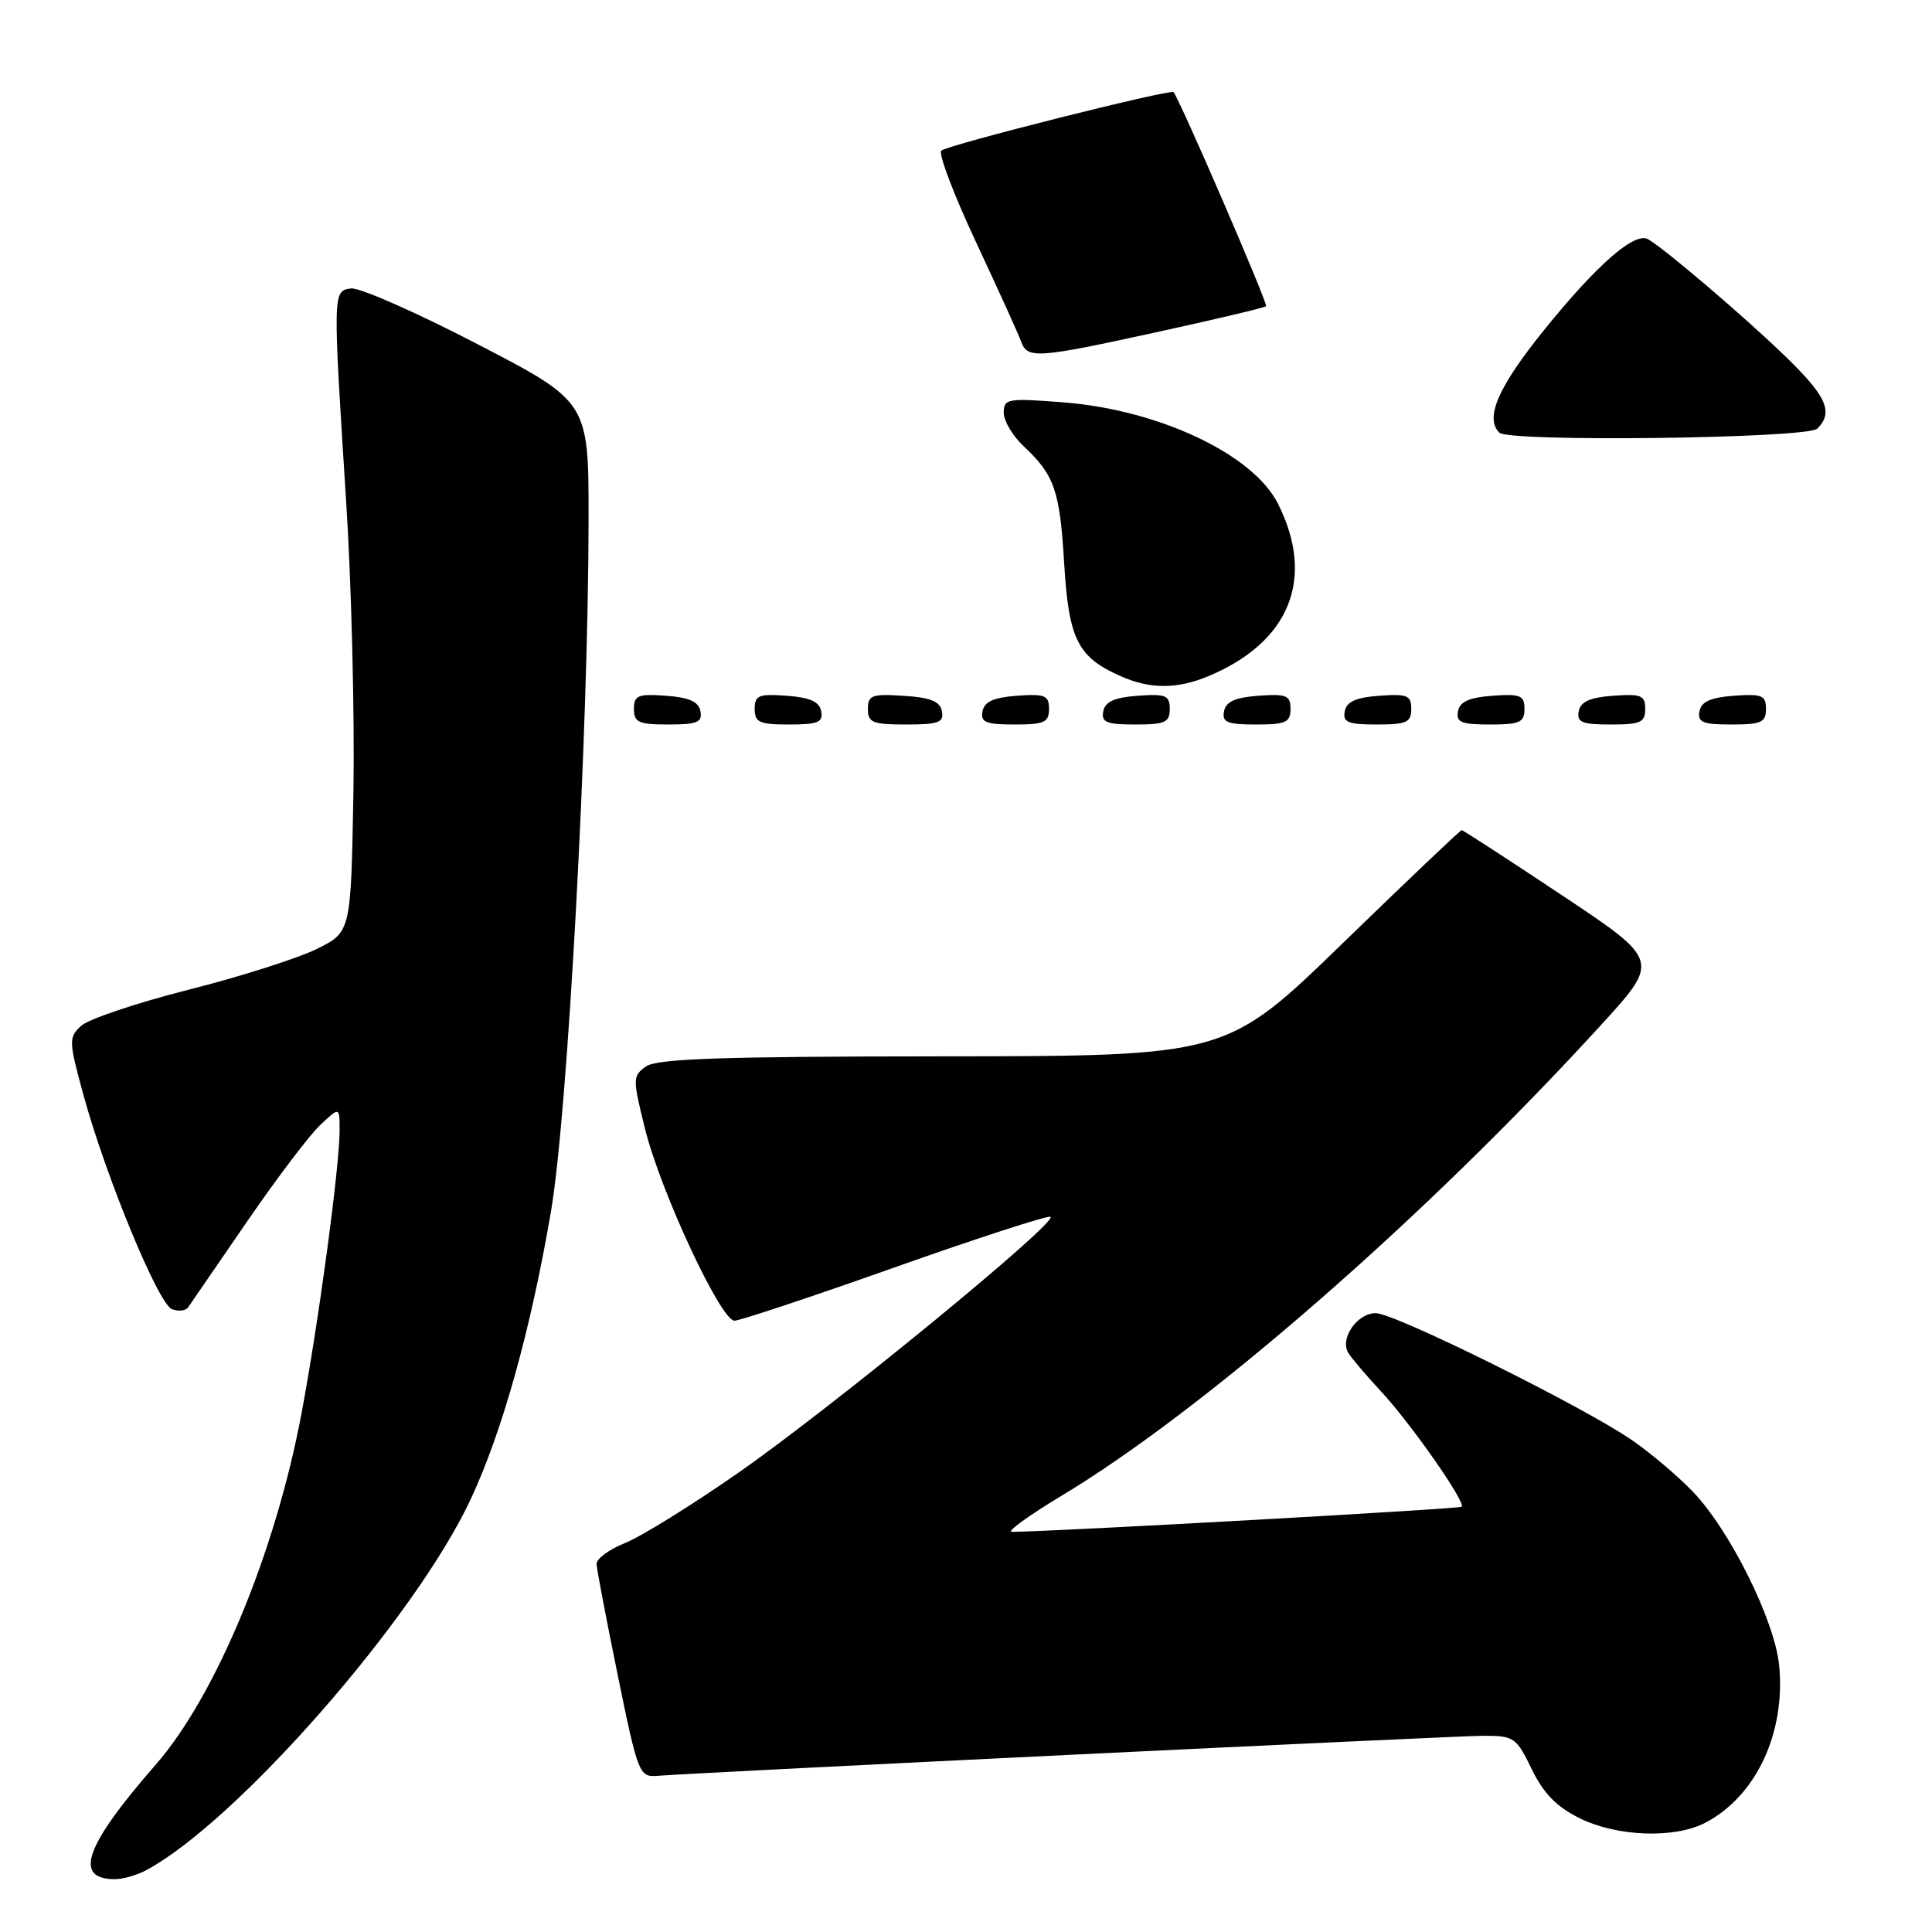 <?xml version="1.0" encoding="UTF-8" standalone="no"?>
<!DOCTYPE svg PUBLIC "-//W3C//DTD SVG 1.1//EN" "http://www.w3.org/Graphics/SVG/1.1/DTD/svg11.dtd" >
<svg xmlns="http://www.w3.org/2000/svg" xmlns:xlink="http://www.w3.org/1999/xlink" version="1.1" viewBox="0 0 256 256">
 <g >
 <path fill="currentColor"
d=" M 19.32 247.84 C 31.34 241.43 54.93 214.50 62.33 198.74 C 66.54 189.78 70.33 176.21 73.01 160.50 C 75.23 147.53 77.96 97.12 77.99 68.87 C 78.00 53.24 78.00 53.24 63.25 45.59 C 55.14 41.38 47.60 38.06 46.50 38.22 C 44.09 38.56 44.09 38.59 45.87 66.50 C 46.58 77.50 47.00 94.83 46.83 105.00 C 46.50 123.50 46.50 123.50 42.00 125.73 C 39.52 126.96 31.88 129.40 25.00 131.14 C 18.12 132.88 11.71 135.04 10.75 135.93 C 9.09 137.47 9.10 137.92 11.04 145.03 C 14.01 155.90 20.98 172.78 22.78 173.47 C 23.64 173.80 24.60 173.69 24.92 173.24 C 25.24 172.78 28.74 167.69 32.69 161.93 C 36.64 156.17 41.03 150.38 42.44 149.06 C 45.00 146.65 45.00 146.65 45.00 149.77 C 45.00 154.56 42.22 175.24 39.94 187.34 C 36.48 205.74 28.59 224.73 20.59 233.88 C 11.25 244.57 9.68 249.00 15.23 249.00 C 16.28 249.00 18.11 248.48 19.32 247.84 Z  M 225.93 241.54 C 232.66 238.05 236.61 229.68 235.75 220.70 C 235.17 214.71 229.17 202.65 224.24 197.58 C 222.24 195.51 218.65 192.48 216.28 190.85 C 209.76 186.36 184.82 174.00 182.29 174.00 C 179.82 174.00 177.50 177.37 178.66 179.27 C 179.07 179.95 181.00 182.22 182.95 184.32 C 186.92 188.58 194.26 199.08 193.68 199.65 C 193.39 199.94 140.31 202.91 134.09 202.98 C 133.32 202.99 136.24 200.86 140.59 198.24 C 159.68 186.76 188.77 161.39 212.08 135.89 C 219.96 127.28 219.96 127.28 206.99 118.64 C 199.85 113.89 193.86 110.00 193.68 110.00 C 193.50 110.00 186.41 116.74 177.93 124.97 C 162.50 139.94 162.50 139.94 124.94 139.97 C 95.32 139.99 87.00 140.28 85.56 141.33 C 83.82 142.60 83.82 142.94 85.47 149.58 C 87.53 157.88 95.51 175.00 97.32 175.00 C 98.02 175.00 107.53 171.84 118.45 167.97 C 129.37 164.10 138.70 161.07 139.18 161.23 C 140.52 161.67 110.22 186.53 97.76 195.20 C 91.67 199.44 84.96 203.60 82.84 204.45 C 80.73 205.29 79.02 206.55 79.05 207.24 C 79.07 207.93 80.34 214.57 81.86 222.00 C 84.52 235.02 84.71 235.49 87.06 235.31 C 93.52 234.82 192.88 230.00 196.58 230.00 C 200.61 230.00 200.93 230.22 202.96 234.42 C 204.52 237.63 206.25 239.41 209.30 240.92 C 214.25 243.37 221.84 243.65 225.93 241.54 Z  M 92.81 94.25 C 92.57 92.97 91.34 92.42 88.24 92.19 C 84.53 91.92 84.00 92.14 84.00 93.94 C 84.00 95.72 84.62 96.00 88.57 96.00 C 92.39 96.00 93.09 95.71 92.81 94.25 Z  M 108.81 94.25 C 108.57 92.97 107.34 92.42 104.24 92.19 C 100.53 91.92 100.00 92.14 100.00 93.94 C 100.00 95.72 100.62 96.00 104.57 96.00 C 108.39 96.00 109.09 95.71 108.81 94.25 Z  M 124.81 94.25 C 124.56 92.93 123.31 92.42 119.74 92.20 C 115.53 91.92 115.00 92.12 115.00 93.95 C 115.00 95.75 115.62 96.00 120.07 96.00 C 124.36 96.00 125.10 95.73 124.81 94.25 Z  M 139.00 93.94 C 139.00 92.14 138.47 91.92 134.76 92.19 C 131.66 92.42 130.43 92.97 130.19 94.25 C 129.91 95.71 130.61 96.00 134.43 96.00 C 138.38 96.00 139.00 95.72 139.00 93.94 Z  M 155.00 93.94 C 155.00 92.14 154.47 91.92 150.76 92.19 C 147.66 92.42 146.43 92.97 146.19 94.25 C 145.91 95.71 146.61 96.00 150.43 96.00 C 154.38 96.00 155.00 95.72 155.00 93.94 Z  M 171.00 93.94 C 171.00 92.14 170.47 91.92 166.76 92.19 C 163.66 92.42 162.43 92.97 162.19 94.25 C 161.91 95.71 162.61 96.00 166.43 96.00 C 170.38 96.00 171.00 95.72 171.00 93.94 Z  M 187.00 93.94 C 187.00 92.14 186.47 91.92 182.76 92.19 C 179.66 92.42 178.43 92.97 178.19 94.25 C 177.91 95.71 178.61 96.00 182.43 96.00 C 186.38 96.00 187.00 95.72 187.00 93.94 Z  M 202.00 93.94 C 202.00 92.14 201.47 91.92 197.76 92.19 C 194.66 92.42 193.43 92.97 193.19 94.25 C 192.91 95.71 193.61 96.00 197.43 96.00 C 201.38 96.00 202.00 95.72 202.00 93.94 Z  M 218.00 93.94 C 218.00 92.14 217.47 91.92 213.76 92.19 C 210.66 92.42 209.43 92.97 209.19 94.25 C 208.91 95.71 209.61 96.00 213.43 96.00 C 217.38 96.00 218.00 95.72 218.00 93.94 Z  M 234.00 93.94 C 234.00 92.14 233.47 91.92 229.76 92.19 C 226.66 92.42 225.43 92.97 225.19 94.25 C 224.91 95.71 225.61 96.00 229.43 96.00 C 233.38 96.00 234.00 95.72 234.00 93.94 Z  M 160.13 89.59 C 170.92 85.08 174.32 76.63 169.33 66.73 C 166.02 60.17 153.53 54.29 140.85 53.31 C 133.50 52.74 133.00 52.83 133.00 54.68 C 133.00 55.76 134.17 57.74 135.59 59.08 C 139.73 62.95 140.43 64.95 141.01 74.68 C 141.61 84.72 142.80 87.08 148.50 89.60 C 152.42 91.33 155.97 91.33 160.13 89.59 Z  M 240.80 56.80 C 243.01 54.59 242.04 52.47 236.25 46.91 C 230.72 41.60 220.69 33.06 218.40 31.71 C 216.62 30.67 211.64 35.01 204.59 43.74 C 198.51 51.27 196.72 55.38 198.67 57.33 C 199.93 58.60 239.50 58.10 240.80 56.80 Z  M 153.51 43.96 C 161.15 42.29 167.57 40.77 167.76 40.57 C 168.05 40.29 156.34 13.20 155.50 12.21 C 155.12 11.76 125.60 19.19 124.73 19.96 C 124.31 20.33 126.37 25.78 129.32 32.07 C 132.26 38.36 134.96 44.29 135.30 45.25 C 136.15 47.58 137.32 47.50 153.51 43.96 Z "/>
</g>
</svg>